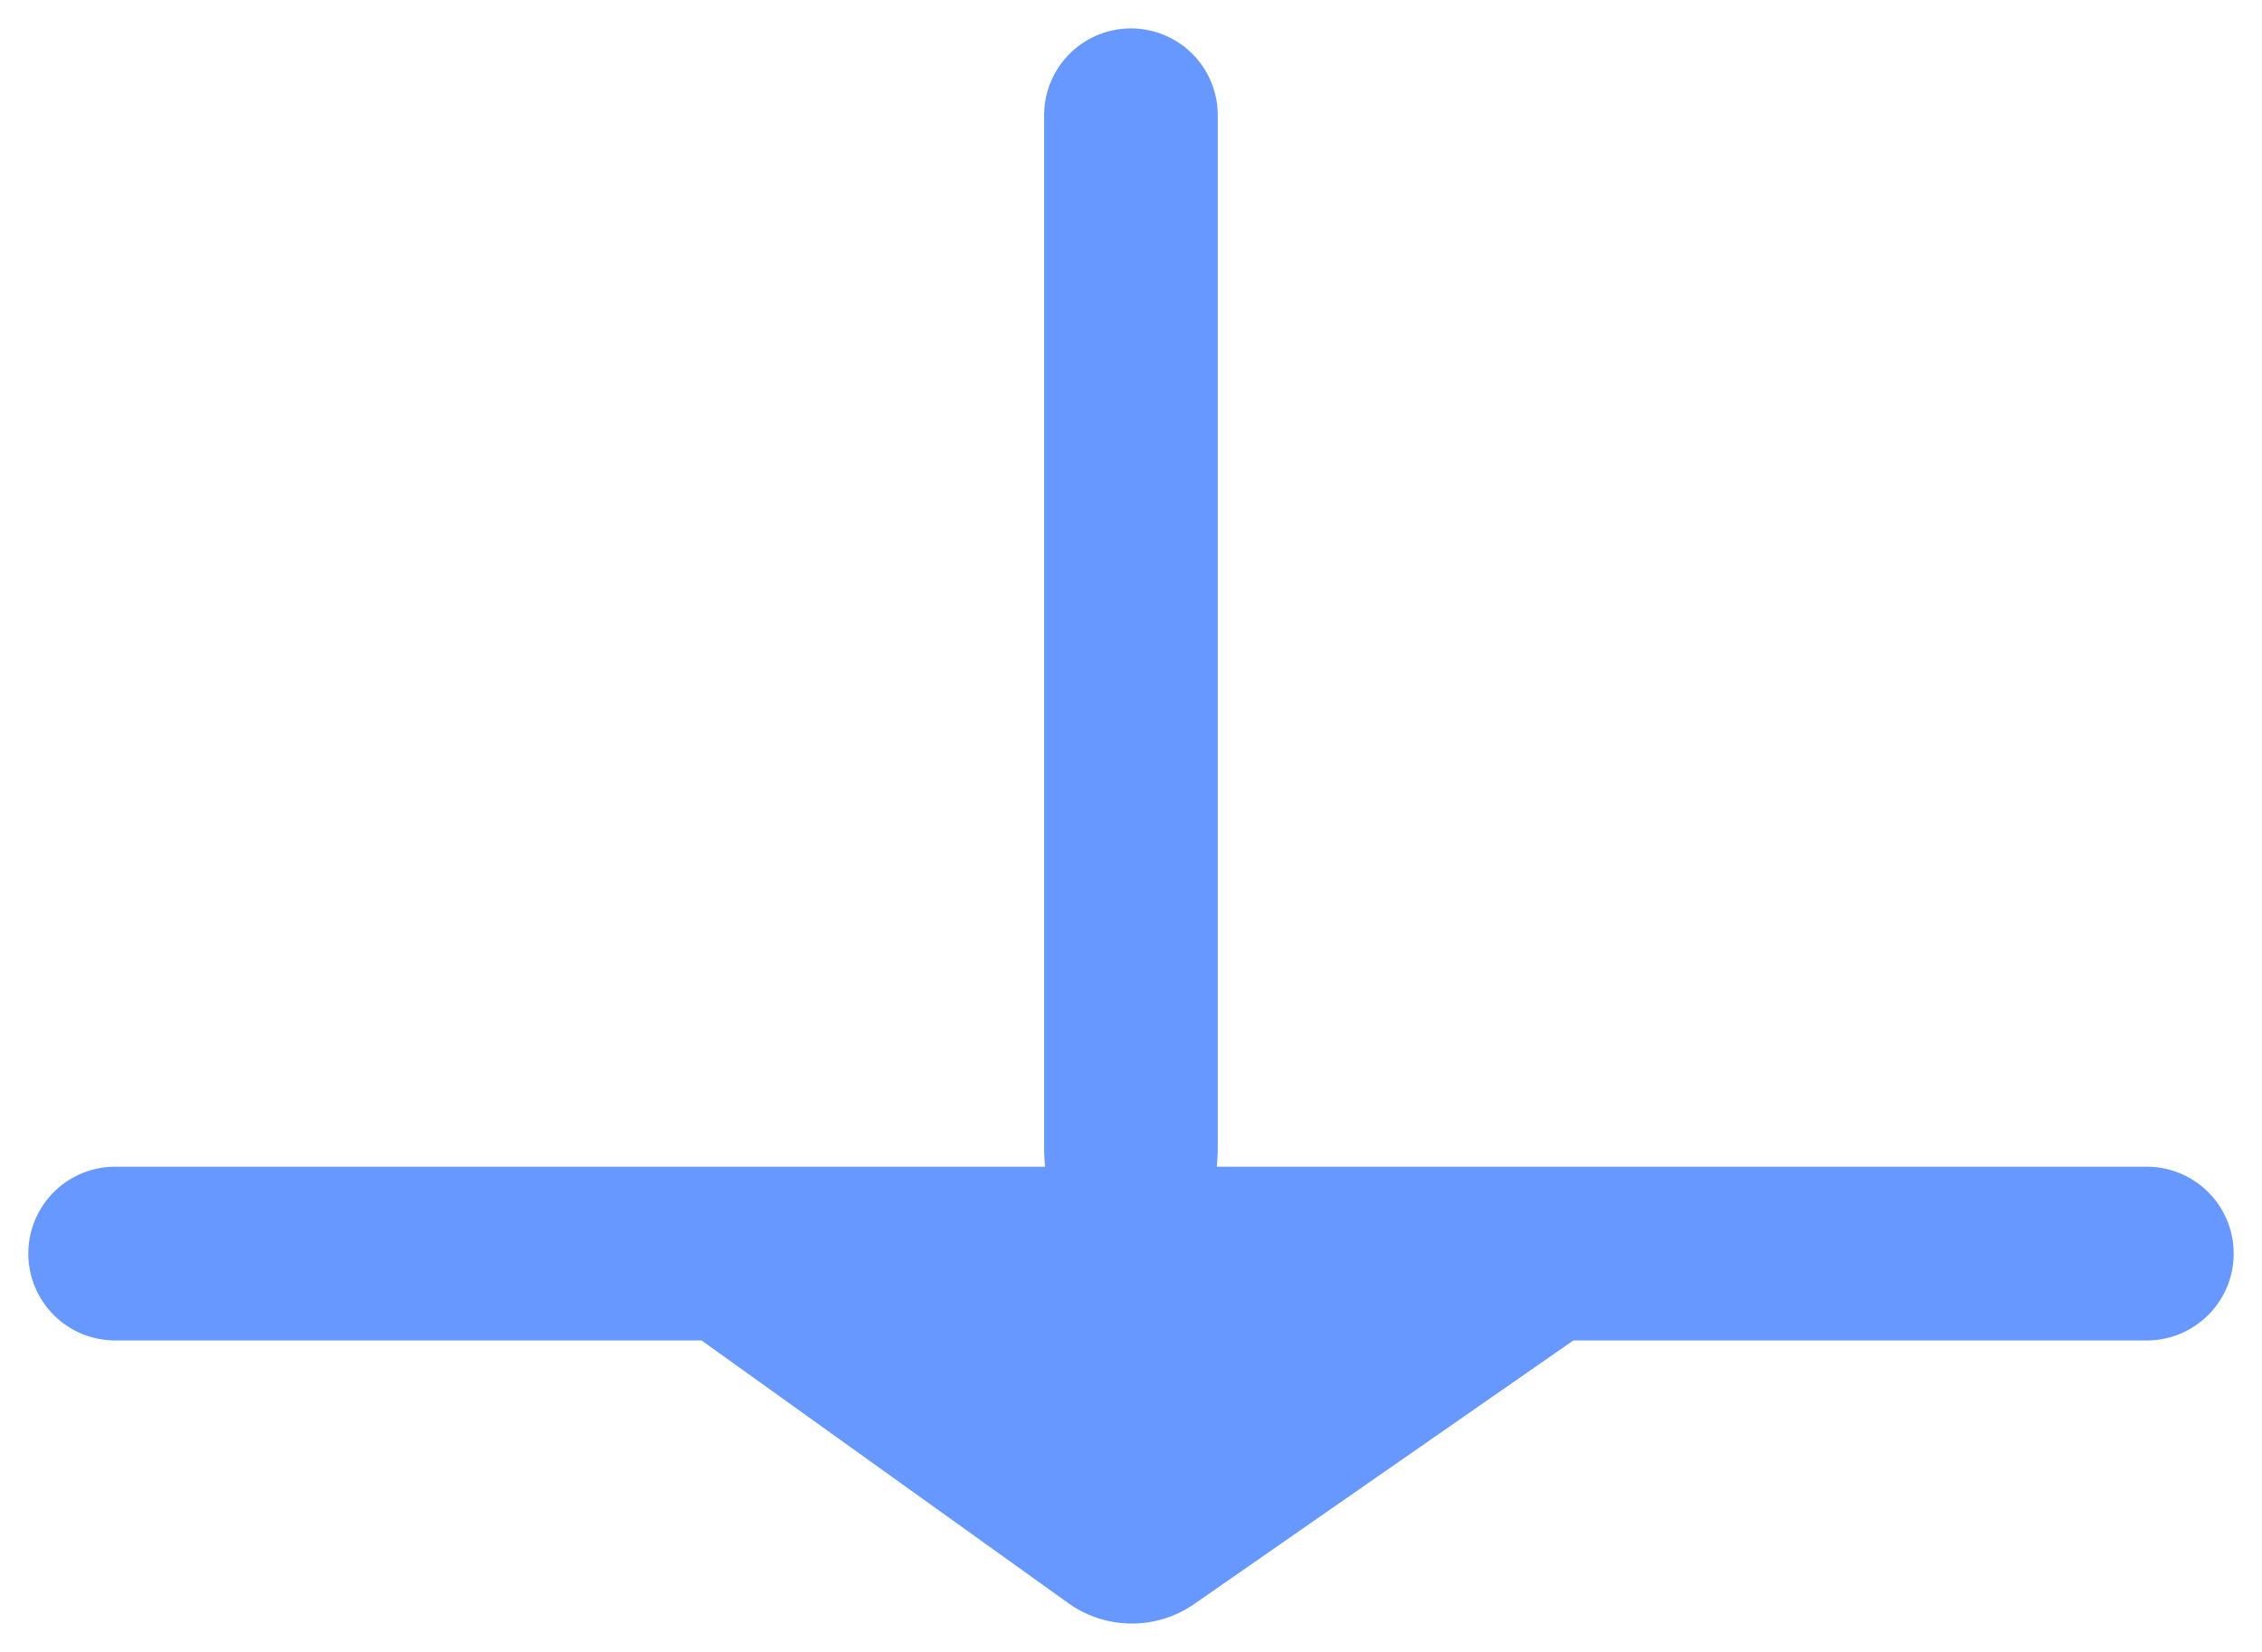 <svg xmlns="http://www.w3.org/2000/svg" width="39.946" height="29.174" viewBox="0 0 39.946 29.174">
  <path id="Union_2" data-name="Union 2" d="M18.365,27.813l-6.476-4.639H1.534a1.534,1.534,0,0,1,0-3.068H17.956q-.017-.17-.017-.347V1.535a1.533,1.533,0,1,1,3.066,0V19.759q0,.177-.017.347H37.412a1.534,1.534,0,0,1,0,3.068H27.285l-6.694,4.654a1.929,1.929,0,0,1-2.226-.015Z" transform="translate(0.5 0.5)" fill="#6698ff" stroke="rgba(0,0,0,0)" strokeMiterlimit="10" strokeWidth="1"/>
</svg>
